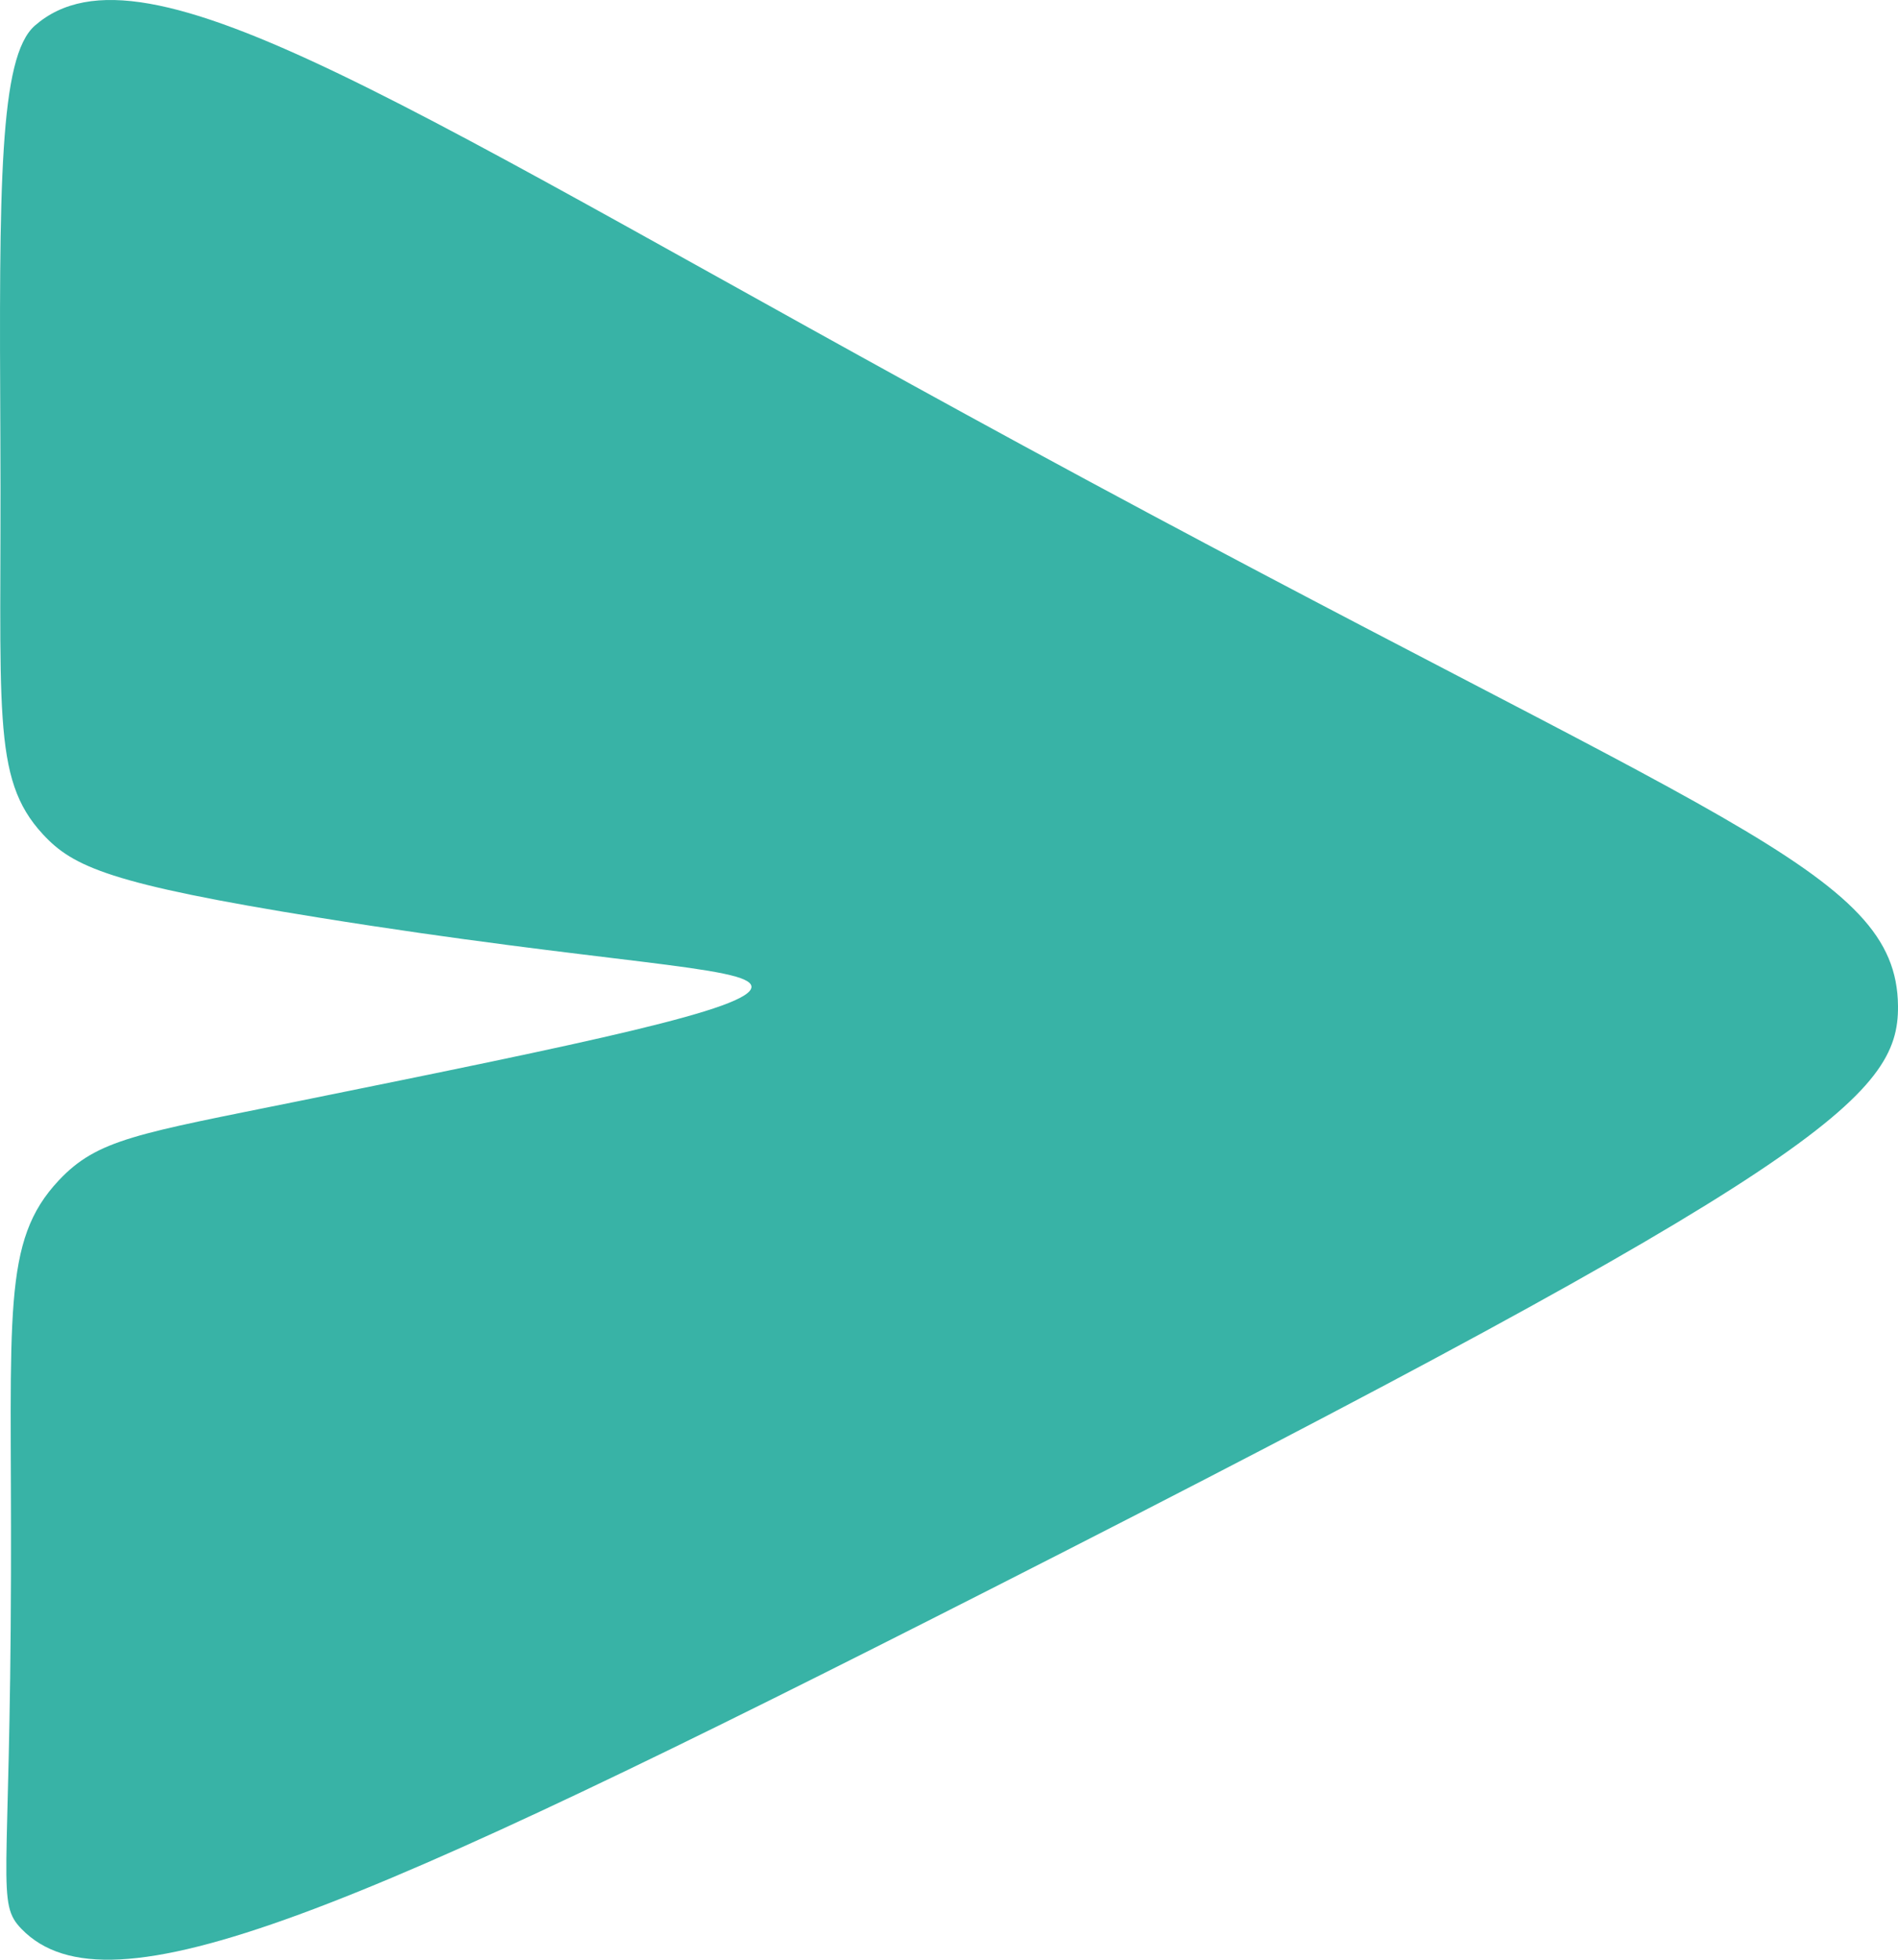 <svg id="Camada_1" data-name="Camada 1" xmlns="http://www.w3.org/2000/svg" viewBox="0 0 715.14 738.21"><defs><style>.cls-1{fill:#38b3a6;}</style></defs><title>submit-message</title><path class="cls-1" d="M1327,508.27C1326.49,457,1260.18,440,997,297c-231-125.51-330.45-194.25-372-158-13.45,11.74-13.48,60-13,156,.52,102.05-3.62,127.35,16,148.59,11.39,12.32,25.31,18.76,104,31.41,107.77,17.34,162.59,18.27,163,26,.44,8.31-62.23,21.17-170,43-61.57,12.47-76.39,14.45-91,30-21.54,22.93-17.75,49.86-18,148-.3,118-5.66,124.07,4,134,32.85,33.78,124.45-5.77,365-128C1298.86,568.52,1327.34,542.12,1327,508.27Z" transform="translate(-611.86 -129.35)"/></svg>